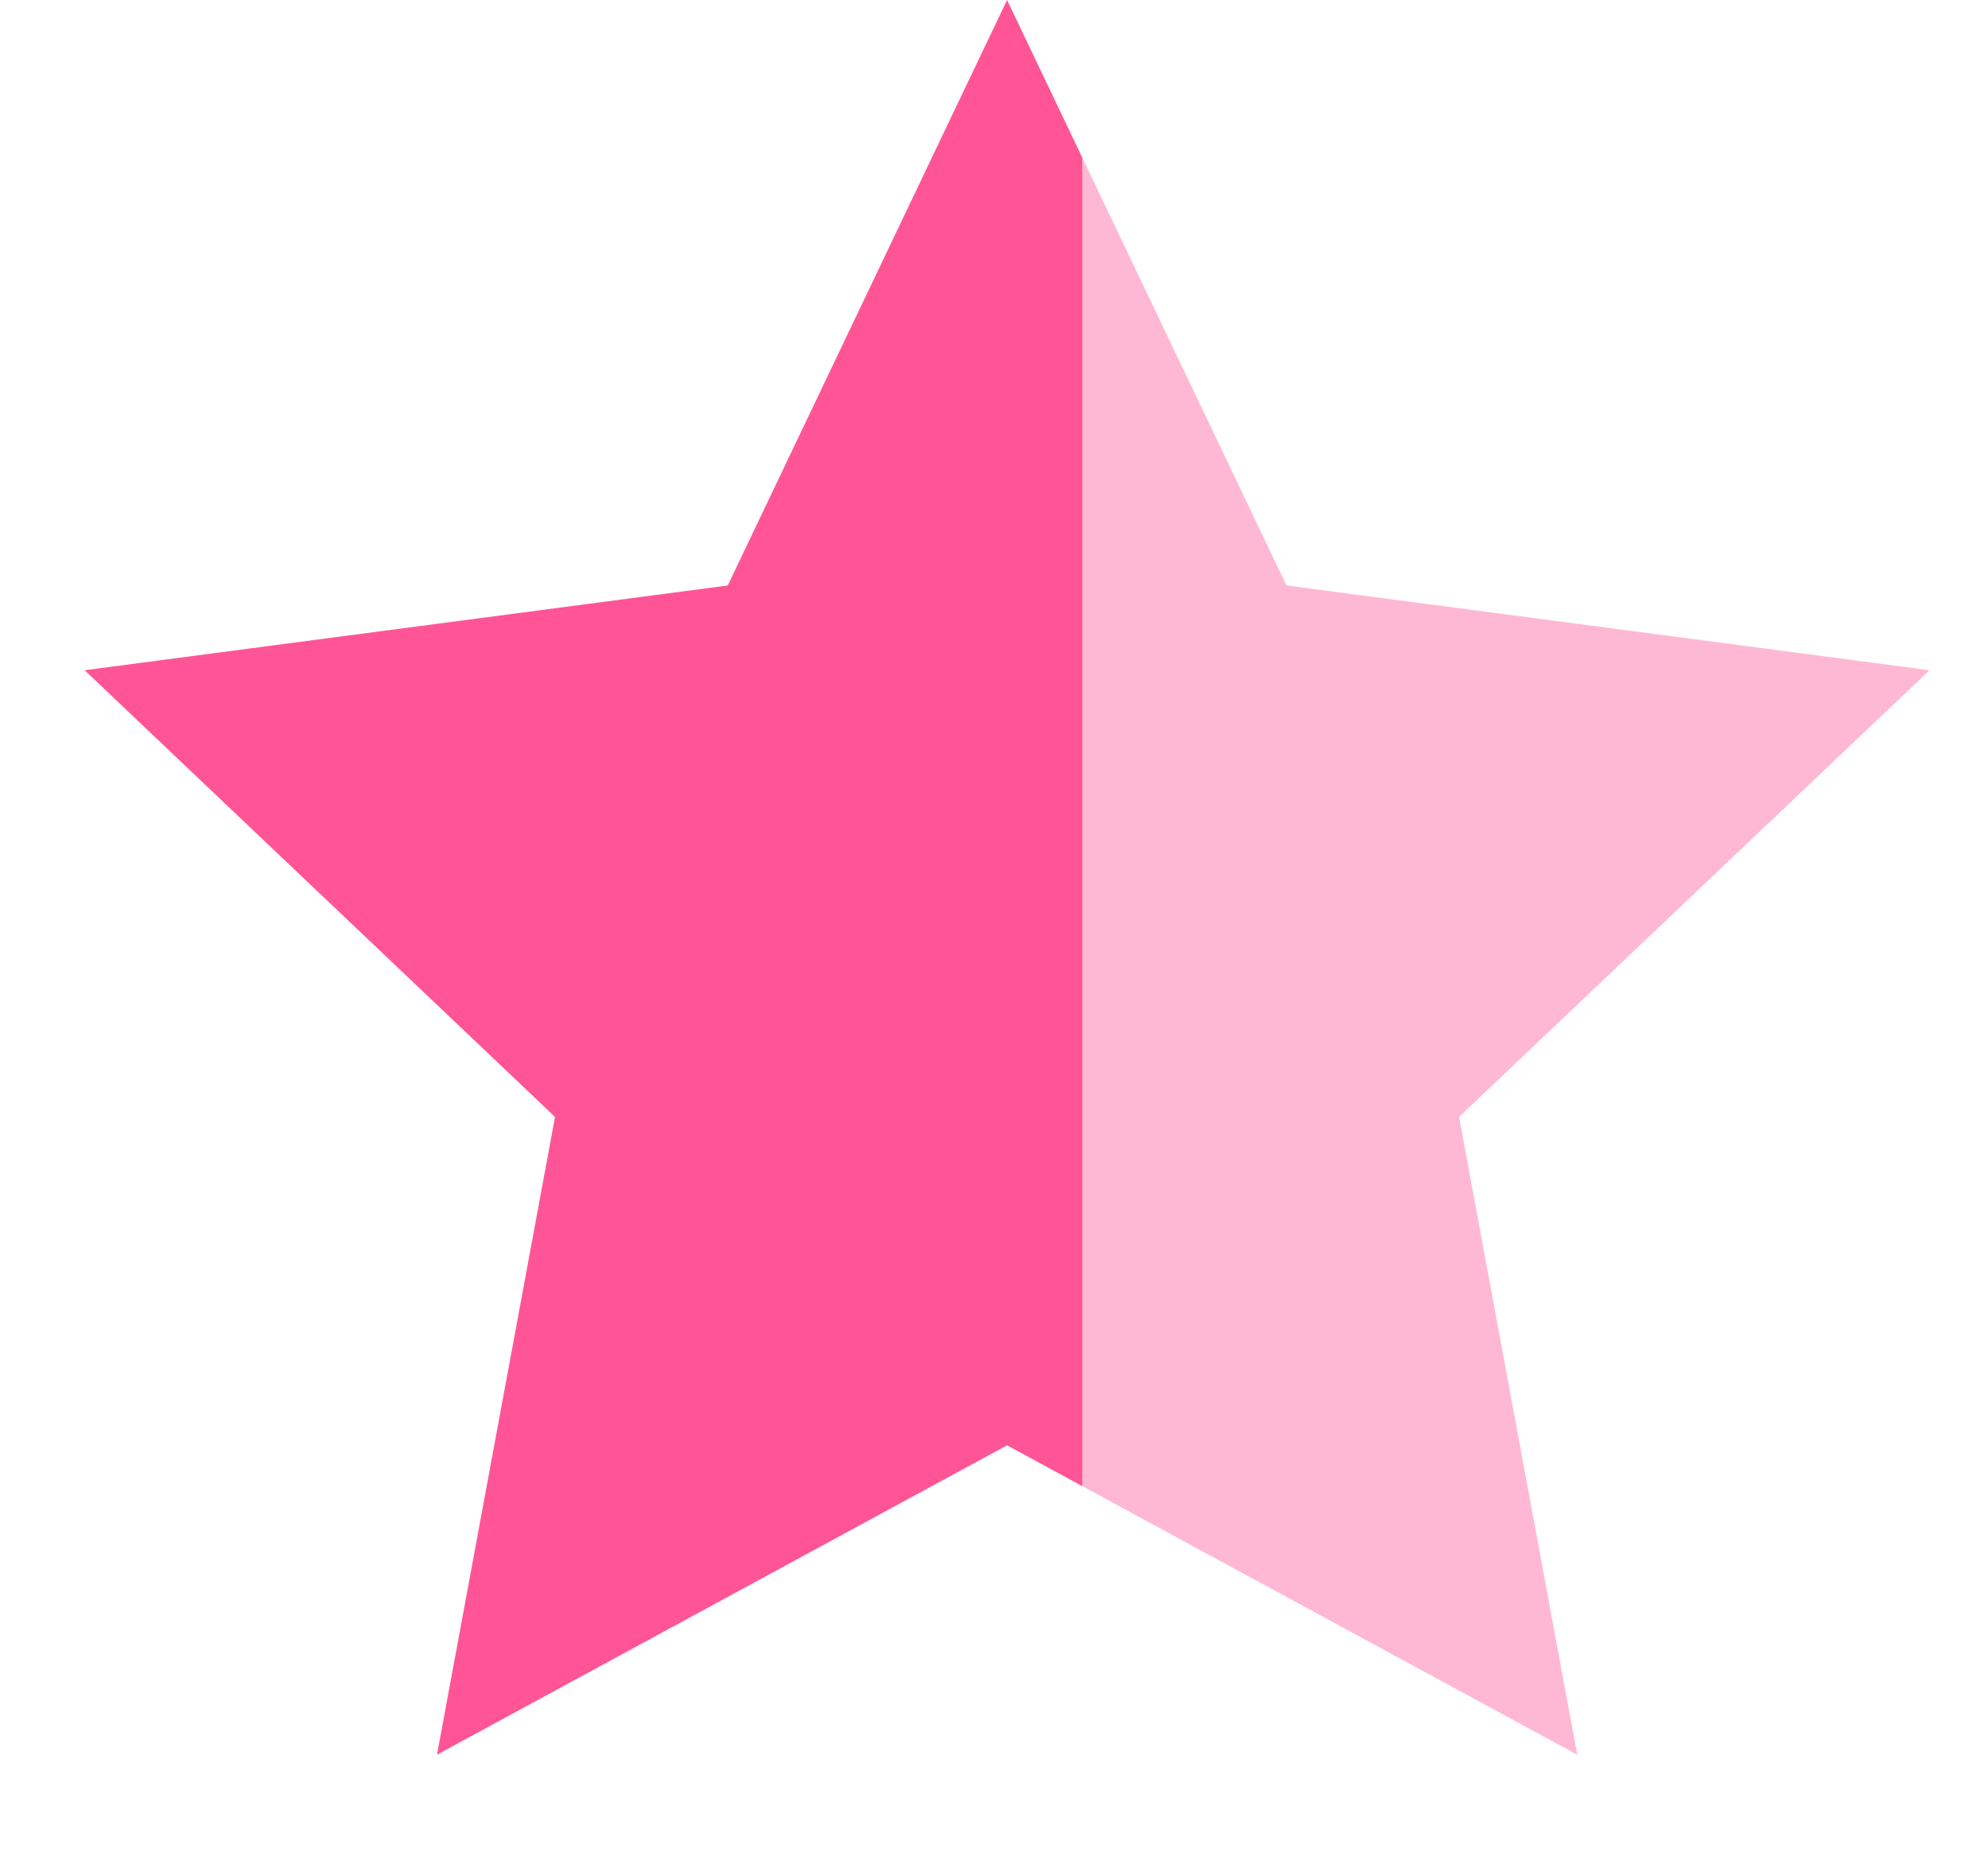<svg width="16" height="15" viewBox="0 0 16 15" fill="none" xmlns="http://www.w3.org/2000/svg">
<path d="M8.105 0L10.354 4.712L15.53 5.394L11.743 8.989L12.694 14.122L8.105 11.632L3.517 14.122L4.467 8.989L0.681 5.394L5.857 4.712L8.105 0Z" fill="url(#paint0_linear_568_3677)"/>
<defs>
<linearGradient id="paint0_linear_568_3677" x1="3.644" y1="7.806" x2="12.938" y2="7.806" gradientUnits="userSpaceOnUse">
<stop stop-color="#FF5596"/>
<stop offset="0.545" stop-color="#FF5596"/>
<stop offset="0.545" stop-color="#FFB8D3"/>
</linearGradient>
</defs>
</svg>
